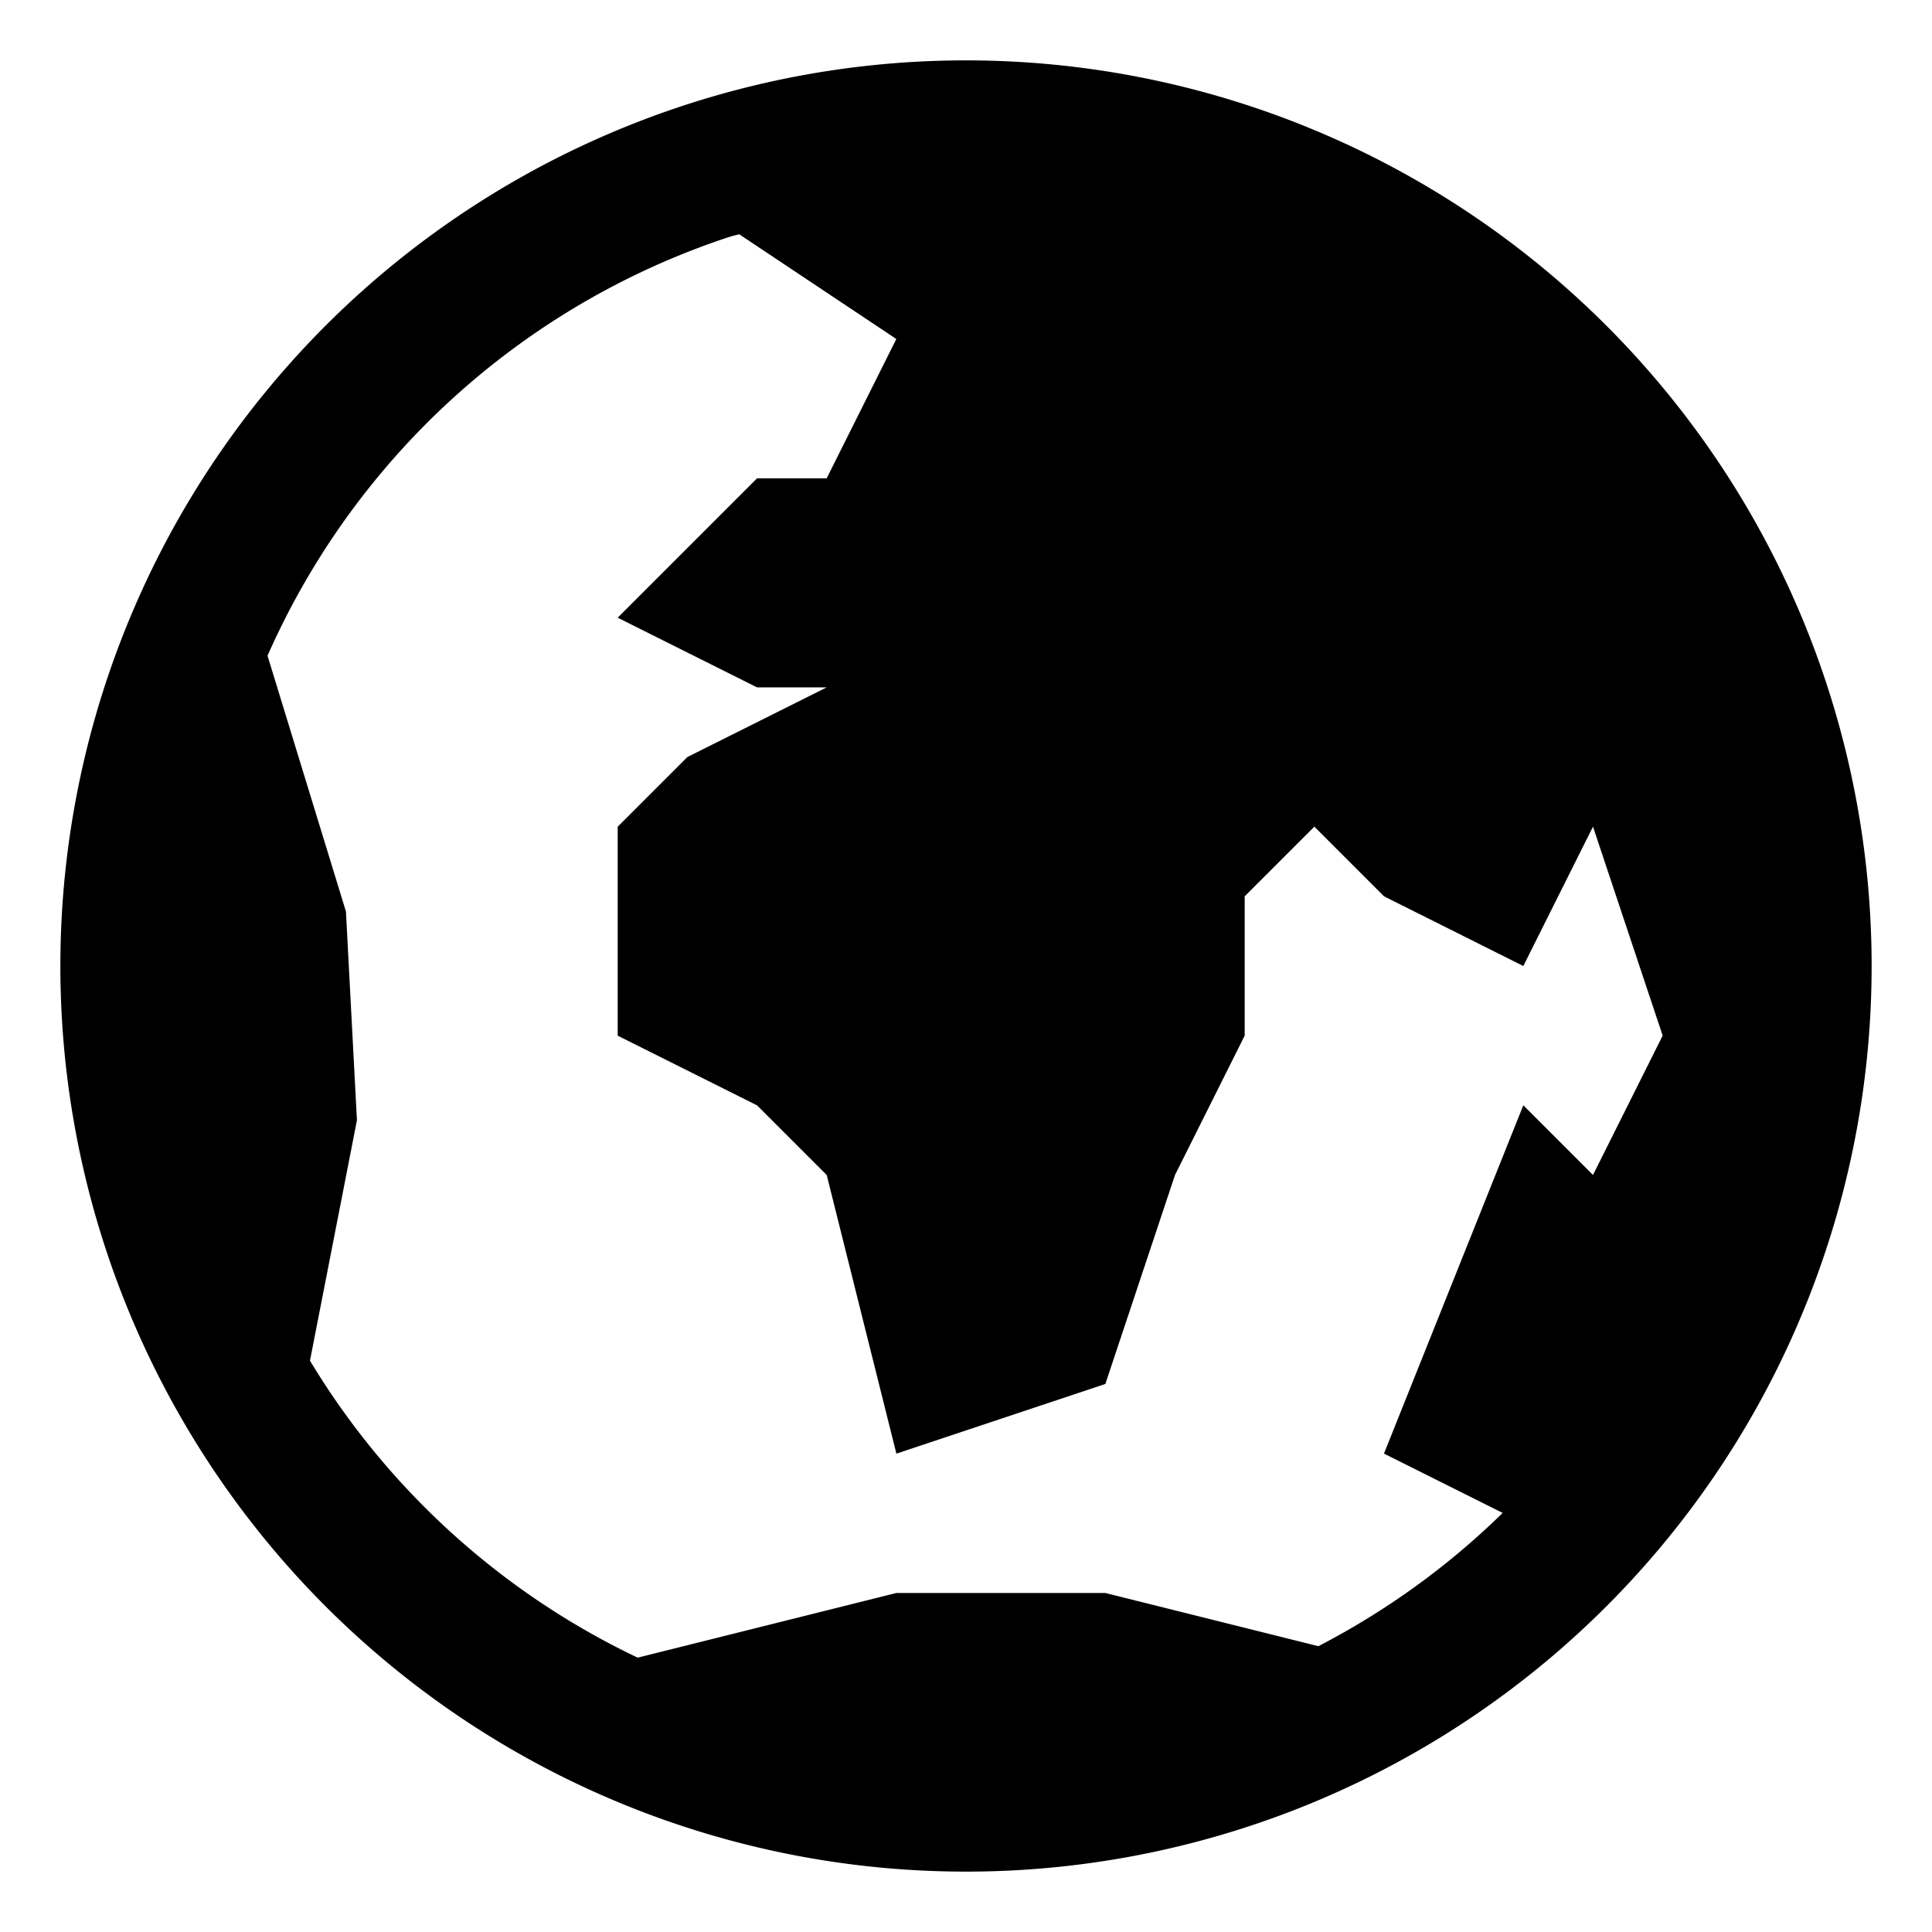 <svg xmlns="http://www.w3.org/2000/svg" width="32" height="32" viewBox="0 0 32 32">
  <title>icon-world-map</title>
  <path d="M16,1A15,15,0,1,0,31,16,15,15,0,0,0,16,1ZM26.385,19.461l-1.154-1.154-2.308,5.769,1.966.983a12.723,12.723,0,0,1-3.053,2.207l-3.528-.881H14.846l-4.284,1.071a12.725,12.725,0,0,1-5.428-4.919l.778-3.982L5.73,15.098,4.431,10.861A12.7,12.7,0,0,1,12.05,3.934q.097-.032.195-.053l2.601,1.734L13.692,7.923H12.539L11.385,9.077l-1.154,1.154,2.308,1.154h1.154l-2.308,1.154-1.154,1.154v3.461l2.308,1.154,1.154,1.154,1.154,4.615,3.461-1.154,1.154-3.462,1.154-2.308V14.846l1.154-1.154,1.154,1.154L25.231,16l1.154-2.308,1.154,3.461Z"/>
</svg>
